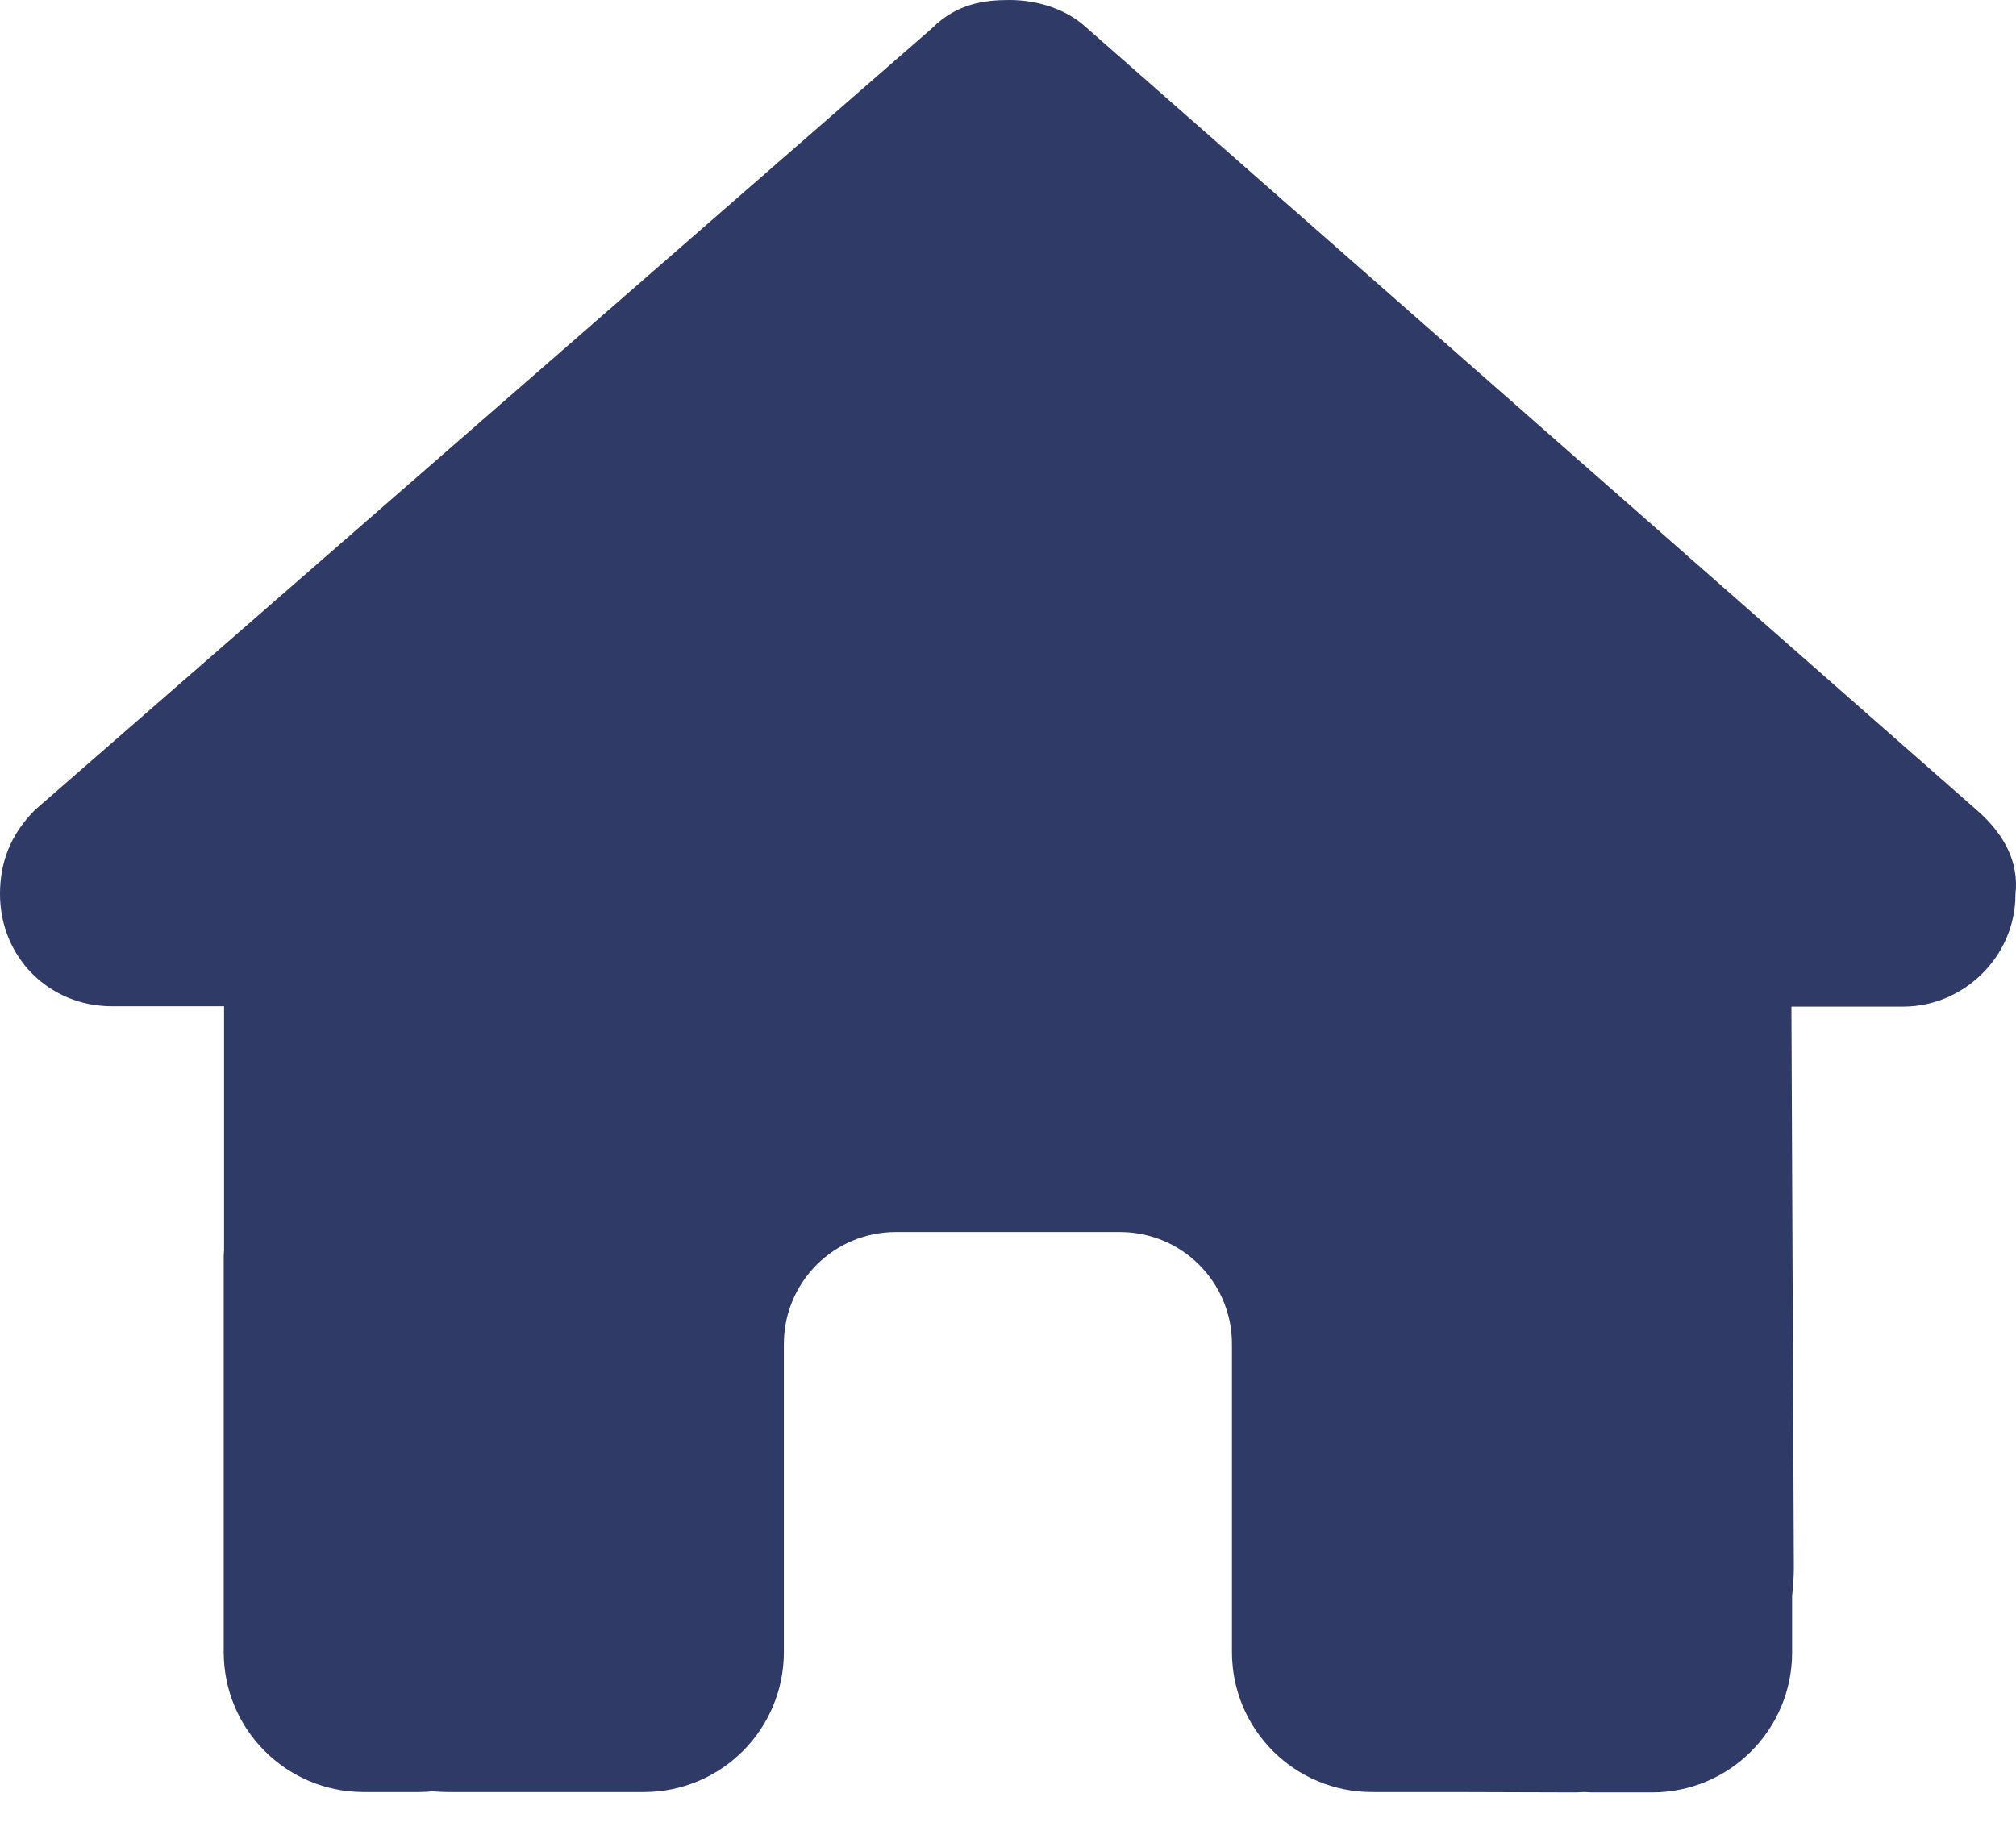 <svg width="35" height="32" viewBox="0 0 35 32" fill="none" xmlns="http://www.w3.org/2000/svg">
<path d="M34.991 15.529C34.991 16.623 34.079 17.48 33.046 17.48H31.101L31.143 27.217C31.143 27.381 31.131 27.545 31.113 27.709V28.694C31.113 30.037 30.025 31.125 28.682 31.125H27.709C27.643 31.125 27.576 31.125 27.509 31.119C27.424 31.125 27.339 31.125 27.254 31.125L25.278 31.119H23.82C22.476 31.119 21.388 30.031 21.388 28.688V27.229V23.339C21.388 22.264 20.519 21.394 19.443 21.394H15.553C14.478 21.394 13.609 22.264 13.609 23.339V27.229V28.688C13.609 30.031 12.521 31.119 11.177 31.119H9.719H7.78C7.689 31.119 7.597 31.113 7.506 31.107C7.433 31.113 7.36 31.119 7.287 31.119H6.315C4.972 31.119 3.884 30.031 3.884 28.688V21.881C3.884 21.826 3.884 21.765 3.89 21.71V17.474H1.945C0.851 17.474 0 16.623 0 15.523C0 14.976 0.182 14.49 0.608 14.064L16.186 0.486C16.611 0.061 17.097 0 17.523 0C17.948 0 18.434 0.122 18.799 0.425L34.322 14.07C34.809 14.496 35.052 14.982 34.991 15.529Z" fill="#2F3B66"/>
</svg>
